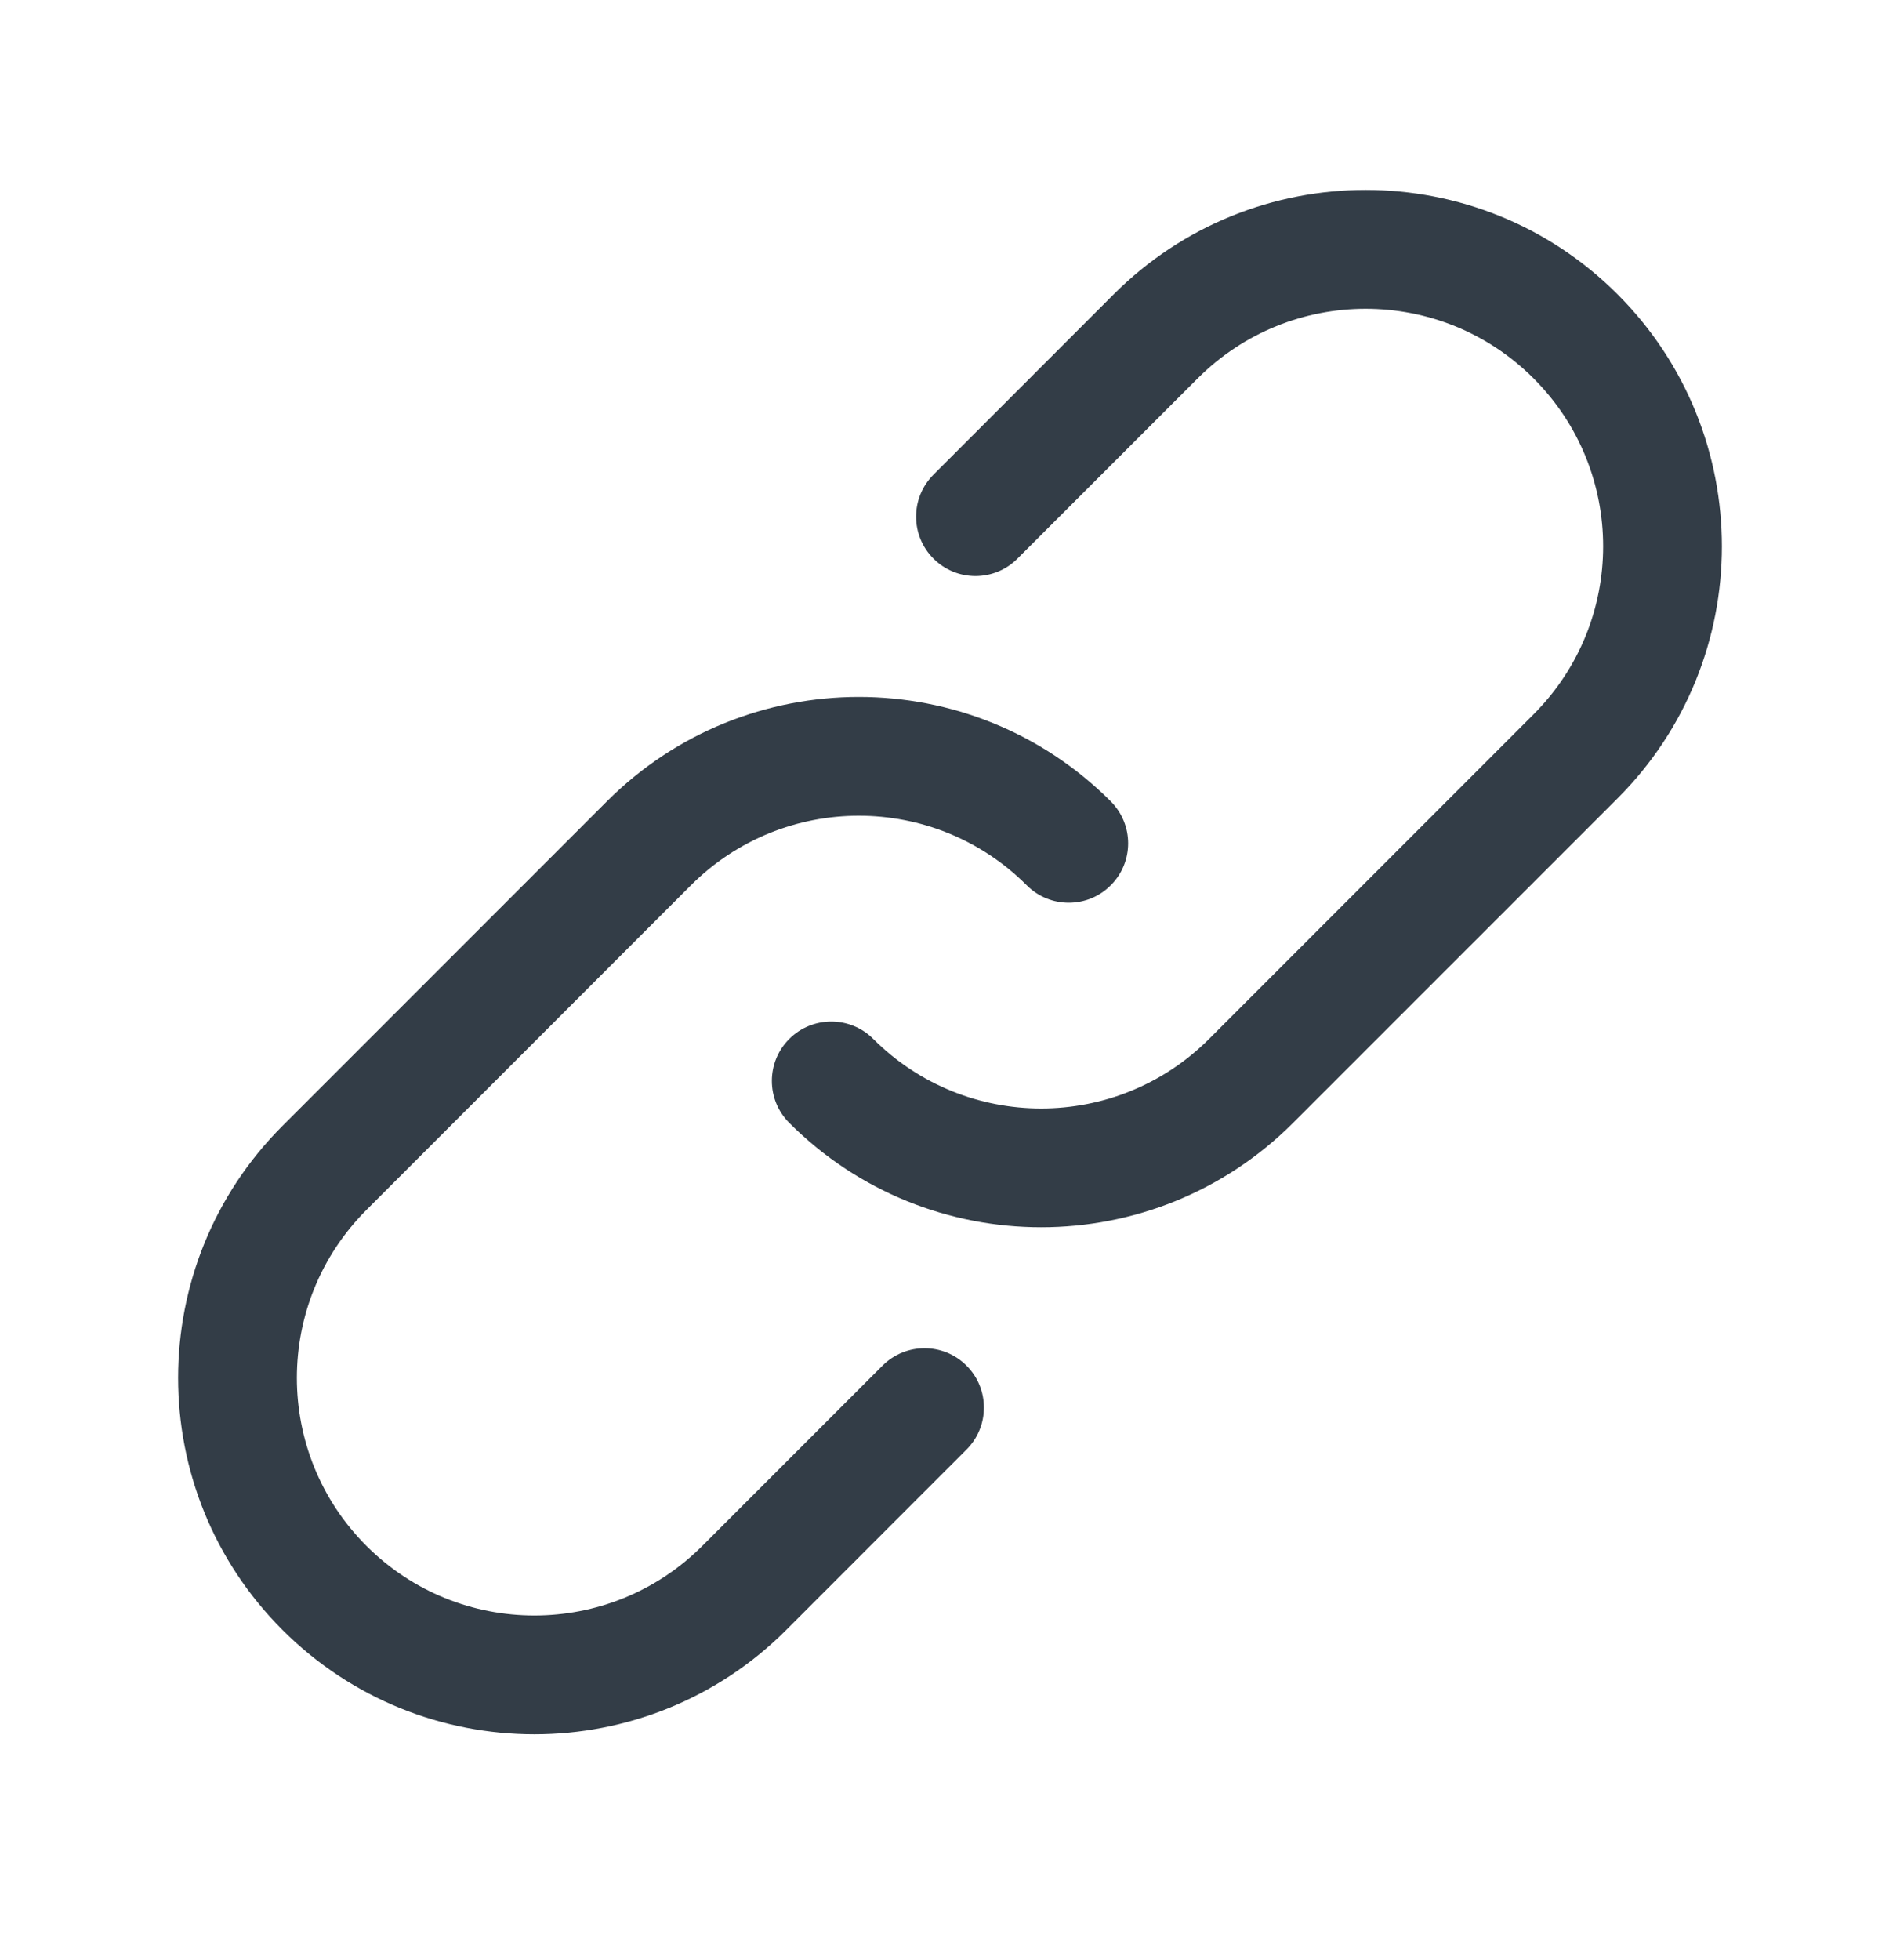 <svg width="32" height="33" viewBox="0 0 32 33" fill="none" xmlns="http://www.w3.org/2000/svg">
<path fill-rule="evenodd" clip-rule="evenodd" d="M25.828 6.37C27.391 7.932 27.391 10.464 25.828 12.027L20.364 17.491C18.802 19.053 16.269 19.053 14.707 17.491C14.317 17.101 13.684 17.101 13.293 17.491C12.902 17.881 12.902 18.515 13.293 18.905C15.636 21.248 19.435 21.248 21.778 18.905L27.243 13.441C29.586 11.098 29.586 7.299 27.243 4.955C24.9 2.612 21.101 2.612 18.757 4.955L15.722 7.991C15.331 8.382 15.331 9.015 15.722 9.405C16.112 9.796 16.746 9.796 17.136 9.405L20.172 6.37C21.734 4.808 24.266 4.808 25.828 6.37Z" fill="#333D47"/>
<path fill-rule="evenodd" clip-rule="evenodd" d="M18.707 14.905C19.098 14.515 19.098 13.882 18.707 13.491C16.364 11.148 12.565 11.148 10.222 13.491L4.757 18.956C2.414 21.299 2.414 25.098 4.757 27.441C7.101 29.784 10.899 29.784 13.243 27.441L16.278 24.405C16.669 24.015 16.669 23.381 16.278 22.991C15.888 22.601 15.255 22.601 14.864 22.991L11.828 26.027C10.266 27.589 7.734 27.589 6.172 26.027C4.609 24.465 4.609 21.932 6.172 20.37L11.636 14.905C13.198 13.343 15.731 13.343 17.293 14.905C17.683 15.296 18.317 15.296 18.707 14.905Z" fill="#333D47"/>
</svg>
